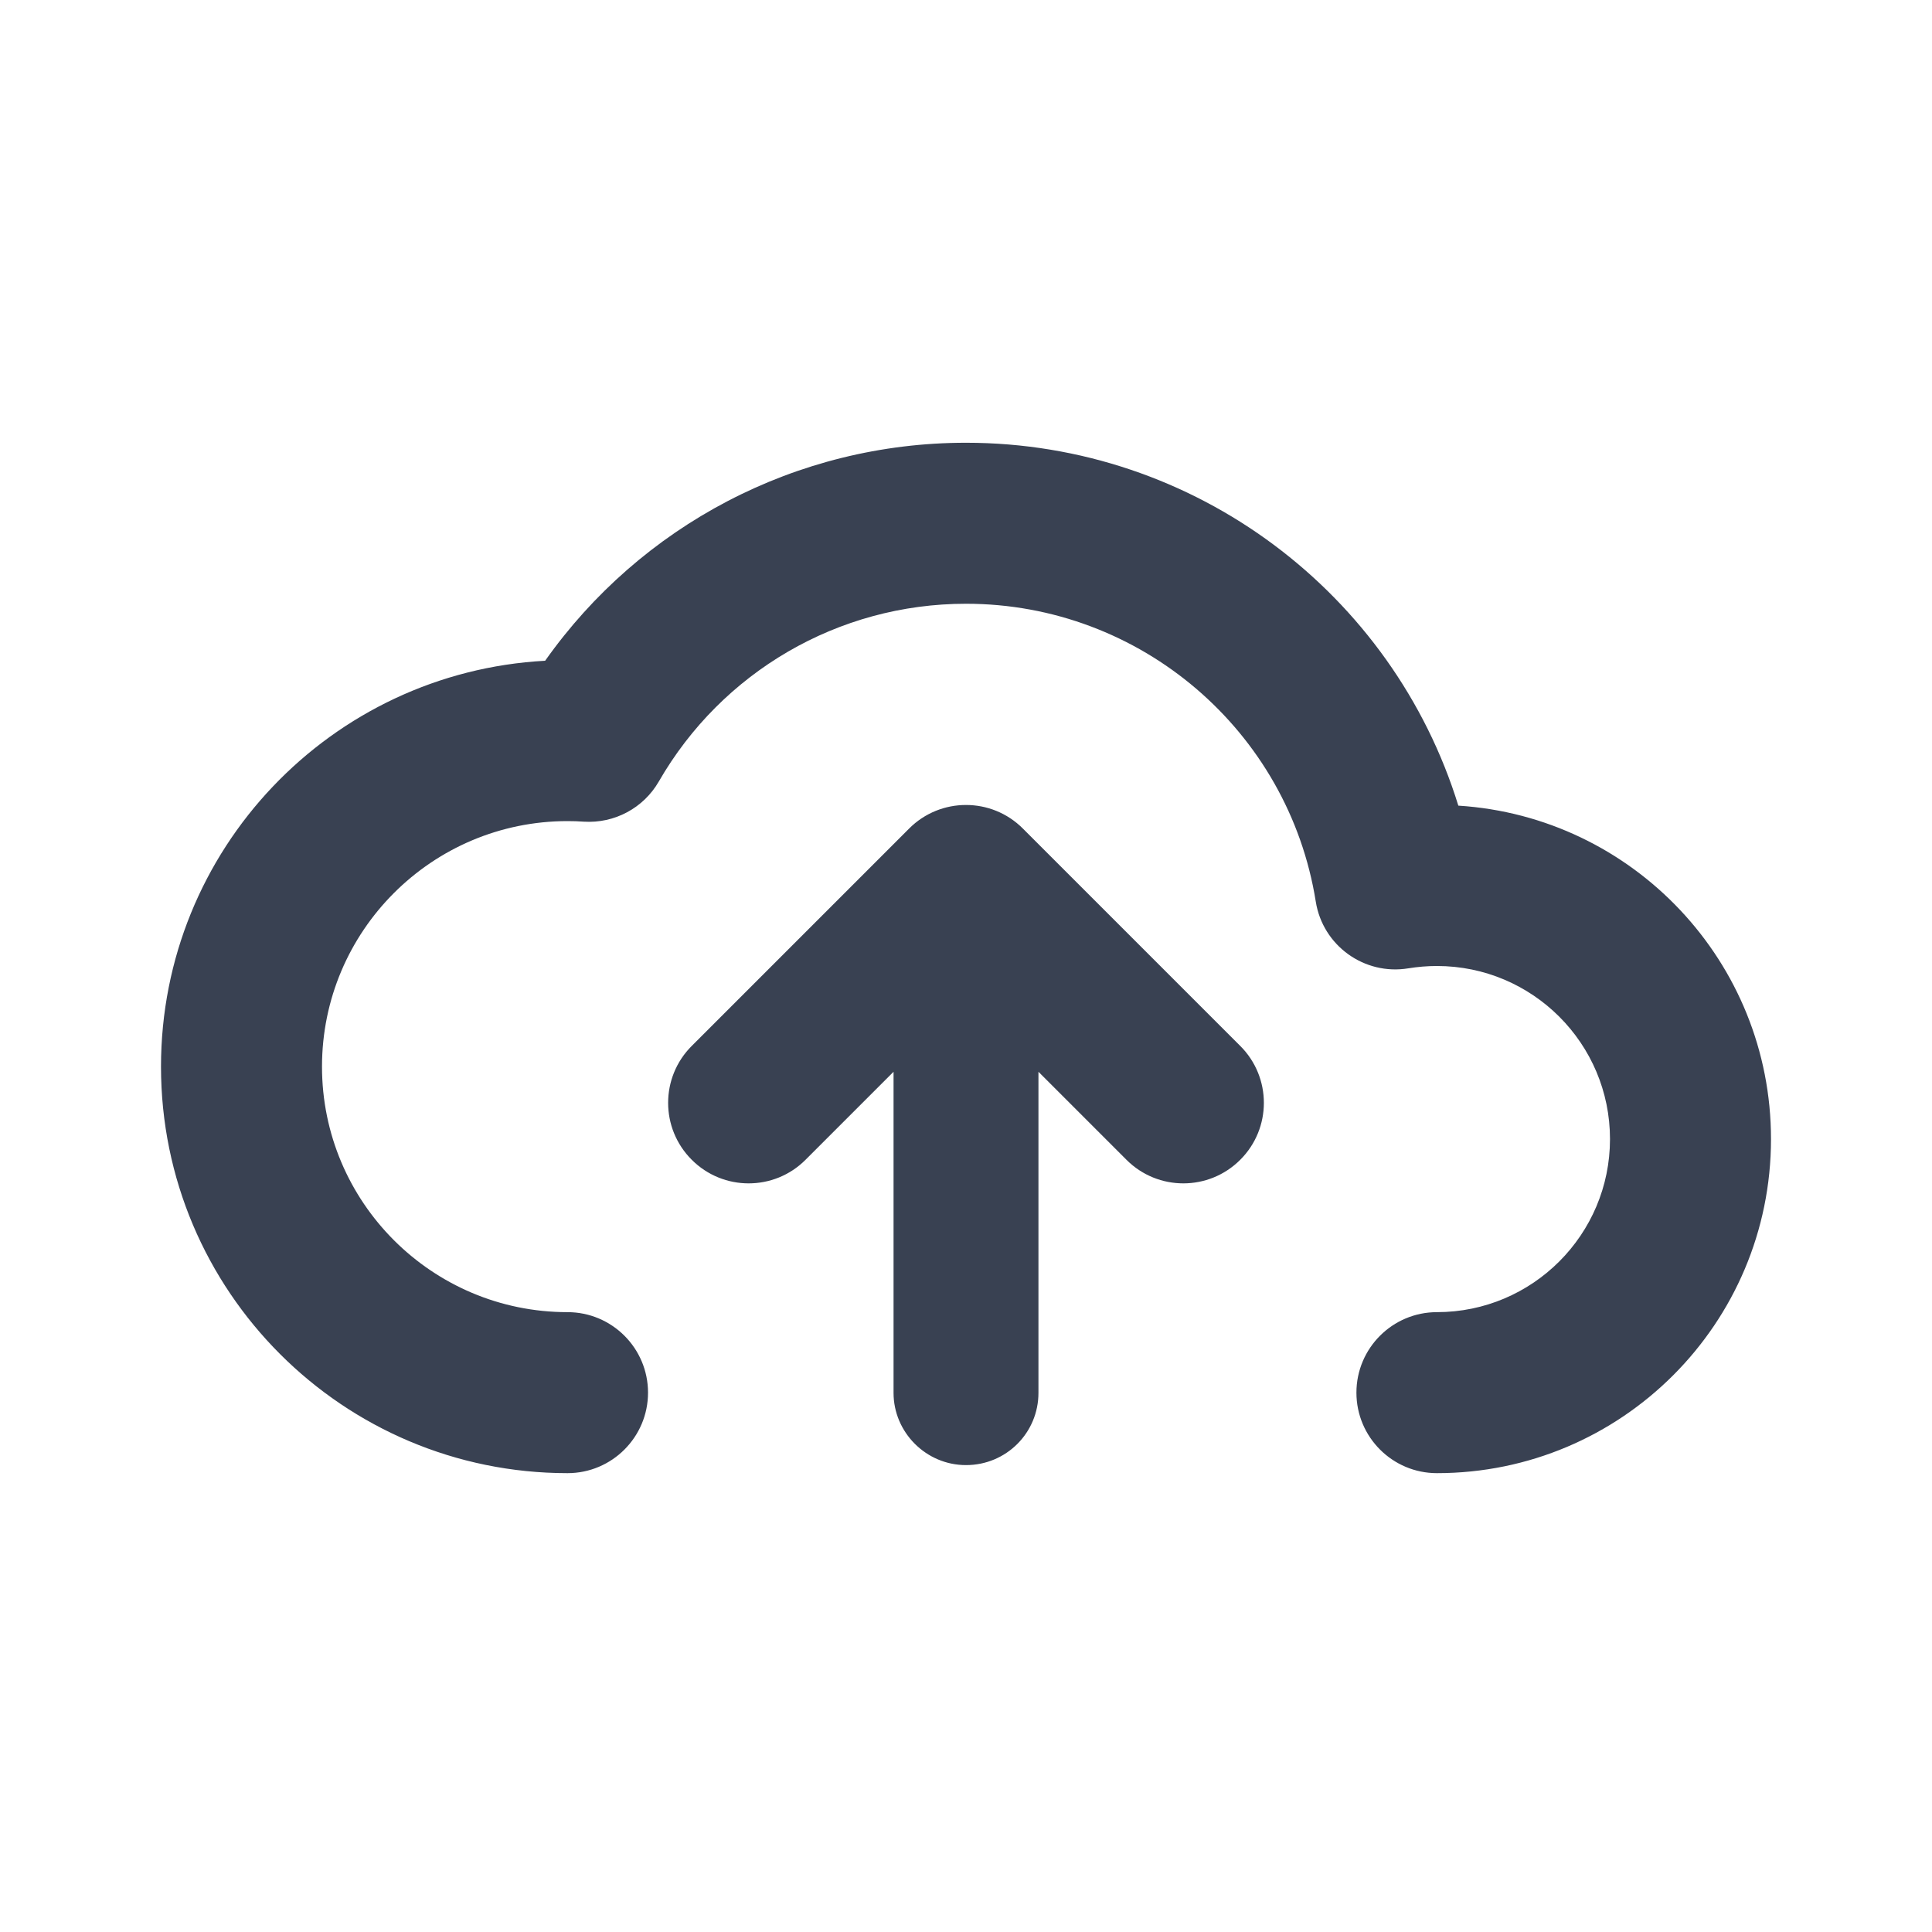 <?xml version="1.0" encoding="UTF-8"?>
<svg width="24px" height="24px" viewBox="0 0 24 24" version="1.1" xmlns="http://www.w3.org/2000/svg" xmlns:xlink="http://www.w3.org/1999/xlink">
    <!-- Generator: Sketch 48.2 (47327) - http://www.bohemiancoding.com/sketch -->
    <title>Icon/Import-Dark</title>
    <desc>Created with Sketch.</desc>
    <defs></defs>
    <g id="Symbols" stroke="none" stroke-width="1" fill="none" fill-rule="evenodd">
        <g id="Icon/Import-Dark">
            <rect id="Rectangle-6-Copy-10" x="0" y="0" width="24" height="24"></rect>
            <path d="M12.9,13.314 L12.9,17.303 C12.9,17.798 12.501,18.2 12,18.2 C11.503,18.2 11.1,17.792 11.1,17.303 L11.1,13.314 L10.007,14.407 C9.617,14.798 8.983,14.798 8.593,14.407 C8.202,14.017 8.202,13.383 8.593,12.993 L11.293,10.293 C11.683,9.902 12.317,9.902 12.707,10.293 L15.407,12.993 C15.798,13.383 15.798,14.017 15.407,14.407 C15.017,14.798 14.383,14.798 13.993,14.407 L12.9,13.314 Z M22,14.15 C22,16.442 20.142,18.3 17.85,18.3 C17.298,18.3 16.85,17.852 16.85,17.3 C16.85,16.748 17.298,16.3 17.85,16.3 C19.037,16.3 20,15.337 20,14.15 C20,12.963 19.037,12 17.85,12 C17.73,12 17.612,12.01 17.495,12.029 C16.948,12.119 16.432,11.747 16.345,11.2 C16.007,9.081 14.17,7.5 12,7.5 C10.408,7.5 8.965,8.352 8.184,9.708 C7.994,10.038 7.633,10.231 7.252,10.207 C7.185,10.202 7.118,10.2 7.05,10.2 C5.366,10.2 4,11.566 4,13.25 C4,14.934 5.366,16.3 7.05,16.3 C7.602,16.3 8.05,16.748 8.05,17.3 C8.05,17.852 7.602,18.3 7.05,18.3 C4.261,18.3 2,16.039 2,13.25 C2,10.554 4.112,8.352 6.772,8.208 C7.956,6.532 9.888,5.5 12,5.5 C14.849,5.5 17.303,7.374 18.116,10.008 C20.284,10.145 22,11.947 22,14.15 Z" id="Import" fill="#394152" fill-rule="nonzero"></path>
        </g>
    </g>
</svg>